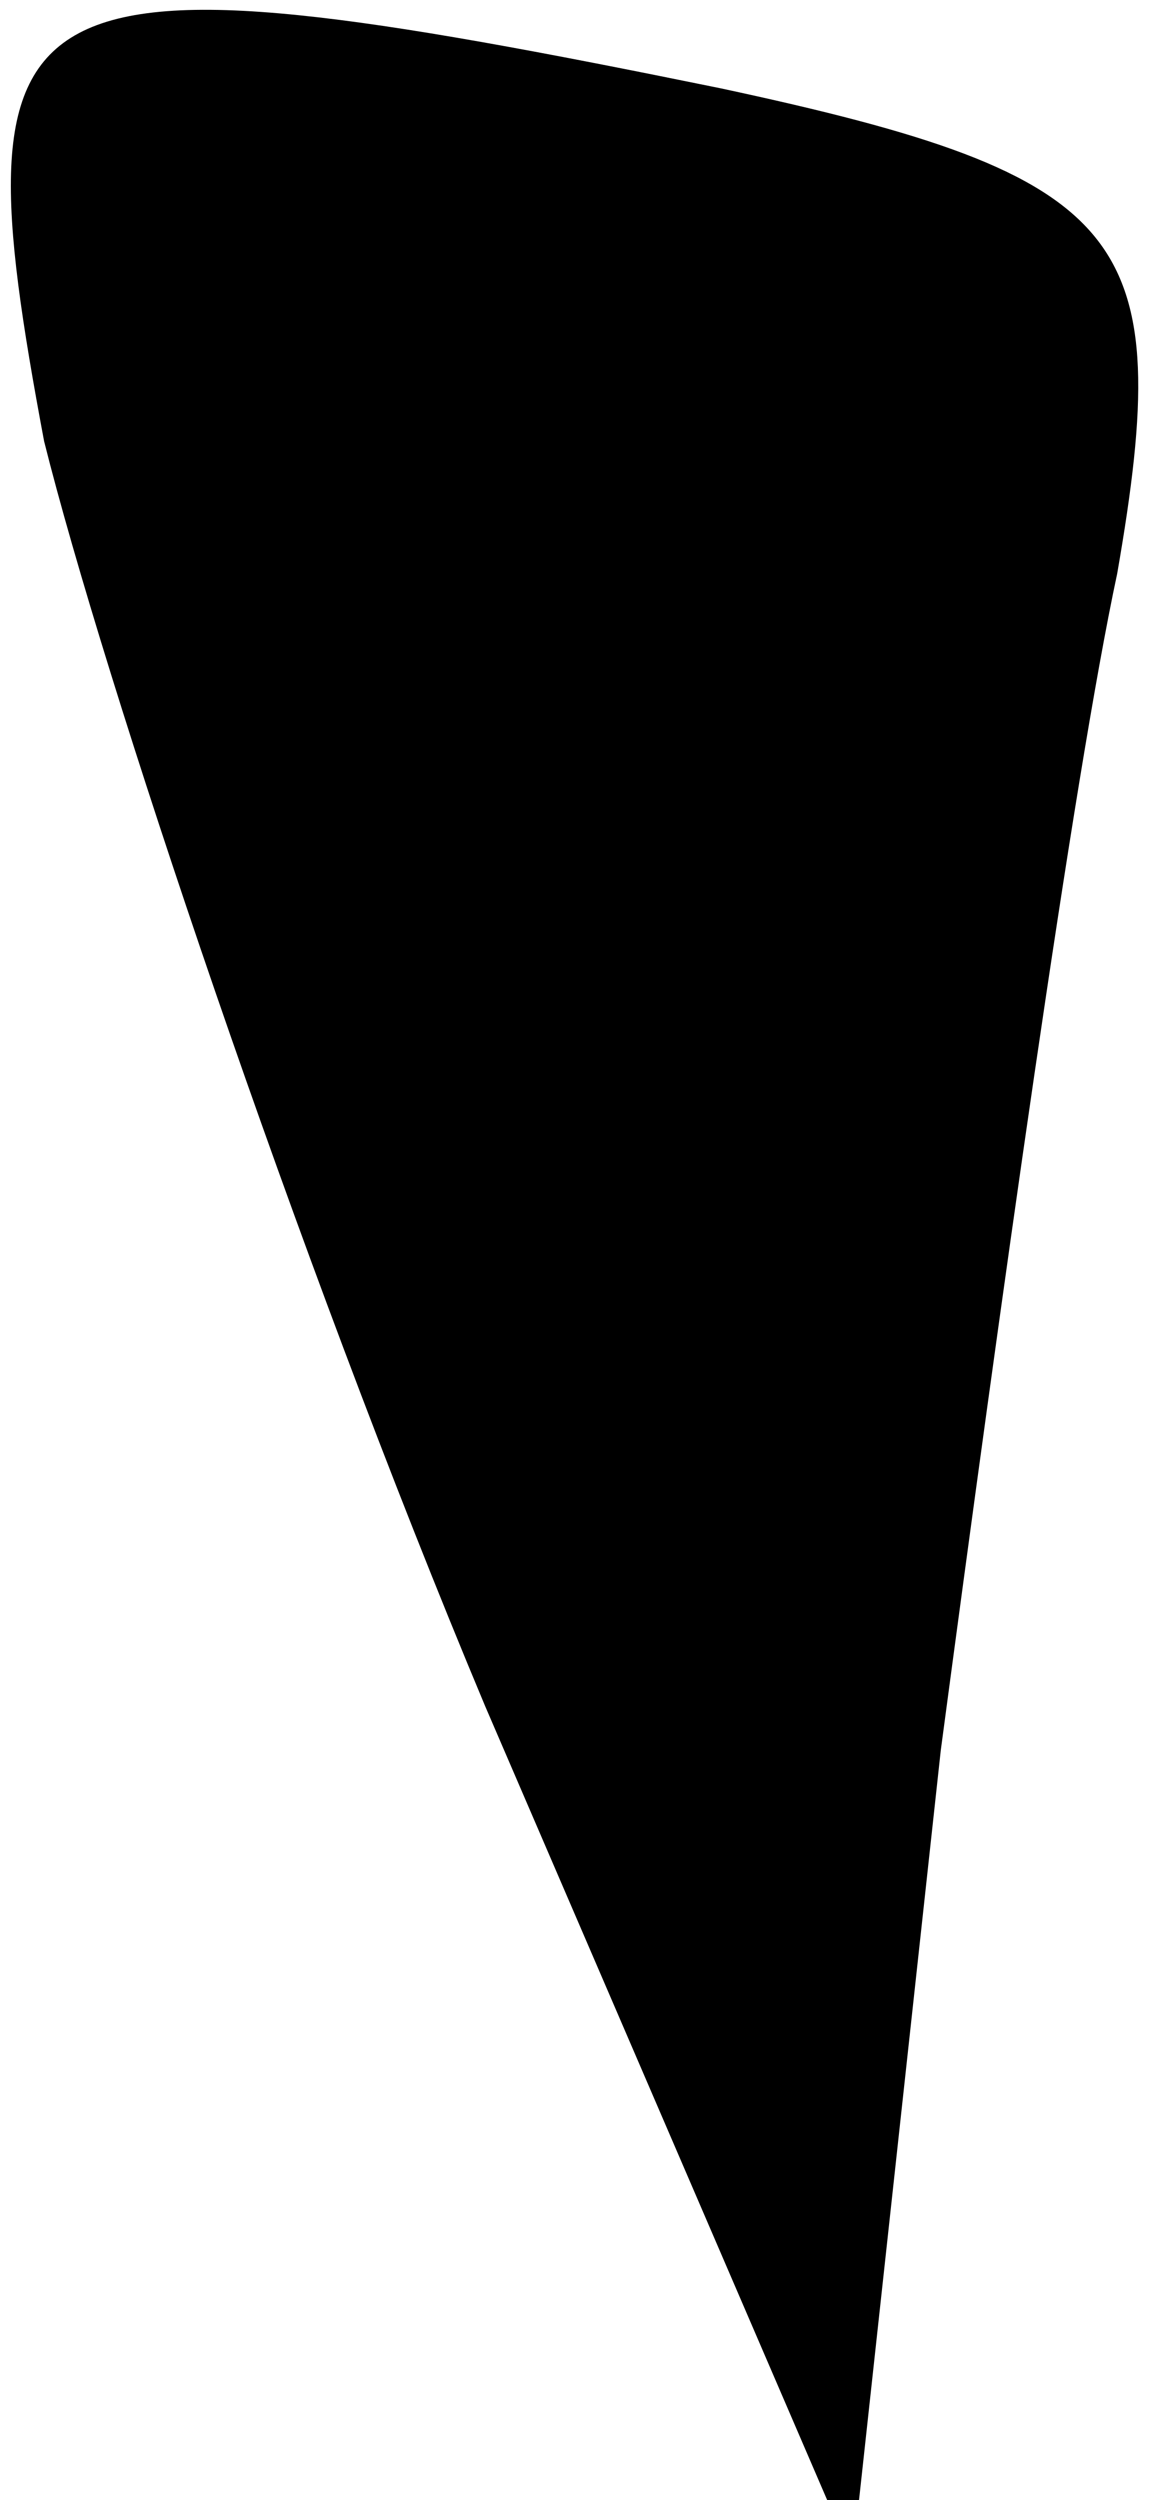 <?xml version="1.0" standalone="no"?>
<!DOCTYPE svg PUBLIC "-//W3C//DTD SVG 20010904//EN"
 "http://www.w3.org/TR/2001/REC-SVG-20010904/DTD/svg10.dtd">
<svg version="1.0" xmlns="http://www.w3.org/2000/svg"
 width="8pt" height="17pt" viewBox="0 0 8 17"
 preserveAspectRatio="xMidYMid meet">
<g transform="translate(0,17) scale(0.1,-0.1)"
fill="#000000" stroke="none">
<path fill="#000000" stroke="none" d="M3 140 c4 -16 17 -55 30 -86 l25 -58 6
55 c4 30 9 66 12 80 4 23 1 27 -27 33 -49 10 -52 8 -46 -24z"/>
</g>
</svg>
